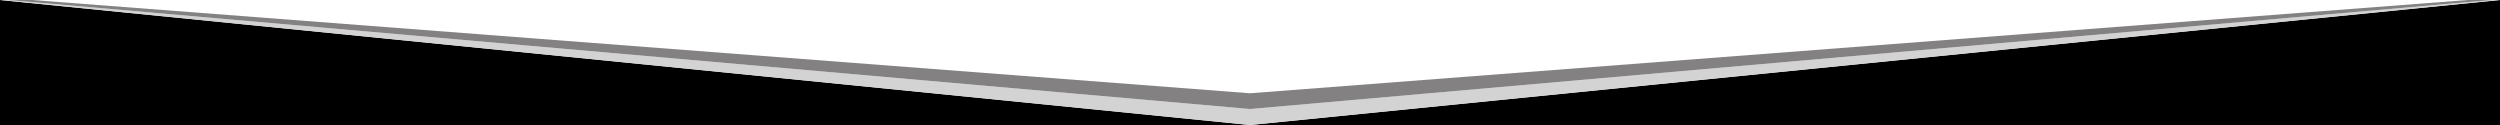 <svg width="1440" height="72" viewBox="0 0 1440 72" fill="none" xmlns="http://www.w3.org/2000/svg">
<path d="M0 72H720L0 0V72Z" fill="#000000"/>
<path d="M720 72H1440V0L720 72Z" fill="#000000"/>
<path d="M1435.22 0L720 62.791L4.778 0H0L720 72L1440 0H1435.22Z" fill="#D3D3D3"/>
<path d="M1435.22 0H1421.44L720 53.721L18.555 0H4.778L720 62.791L1435.22 0Z" fill="#838181"/>
</svg>
